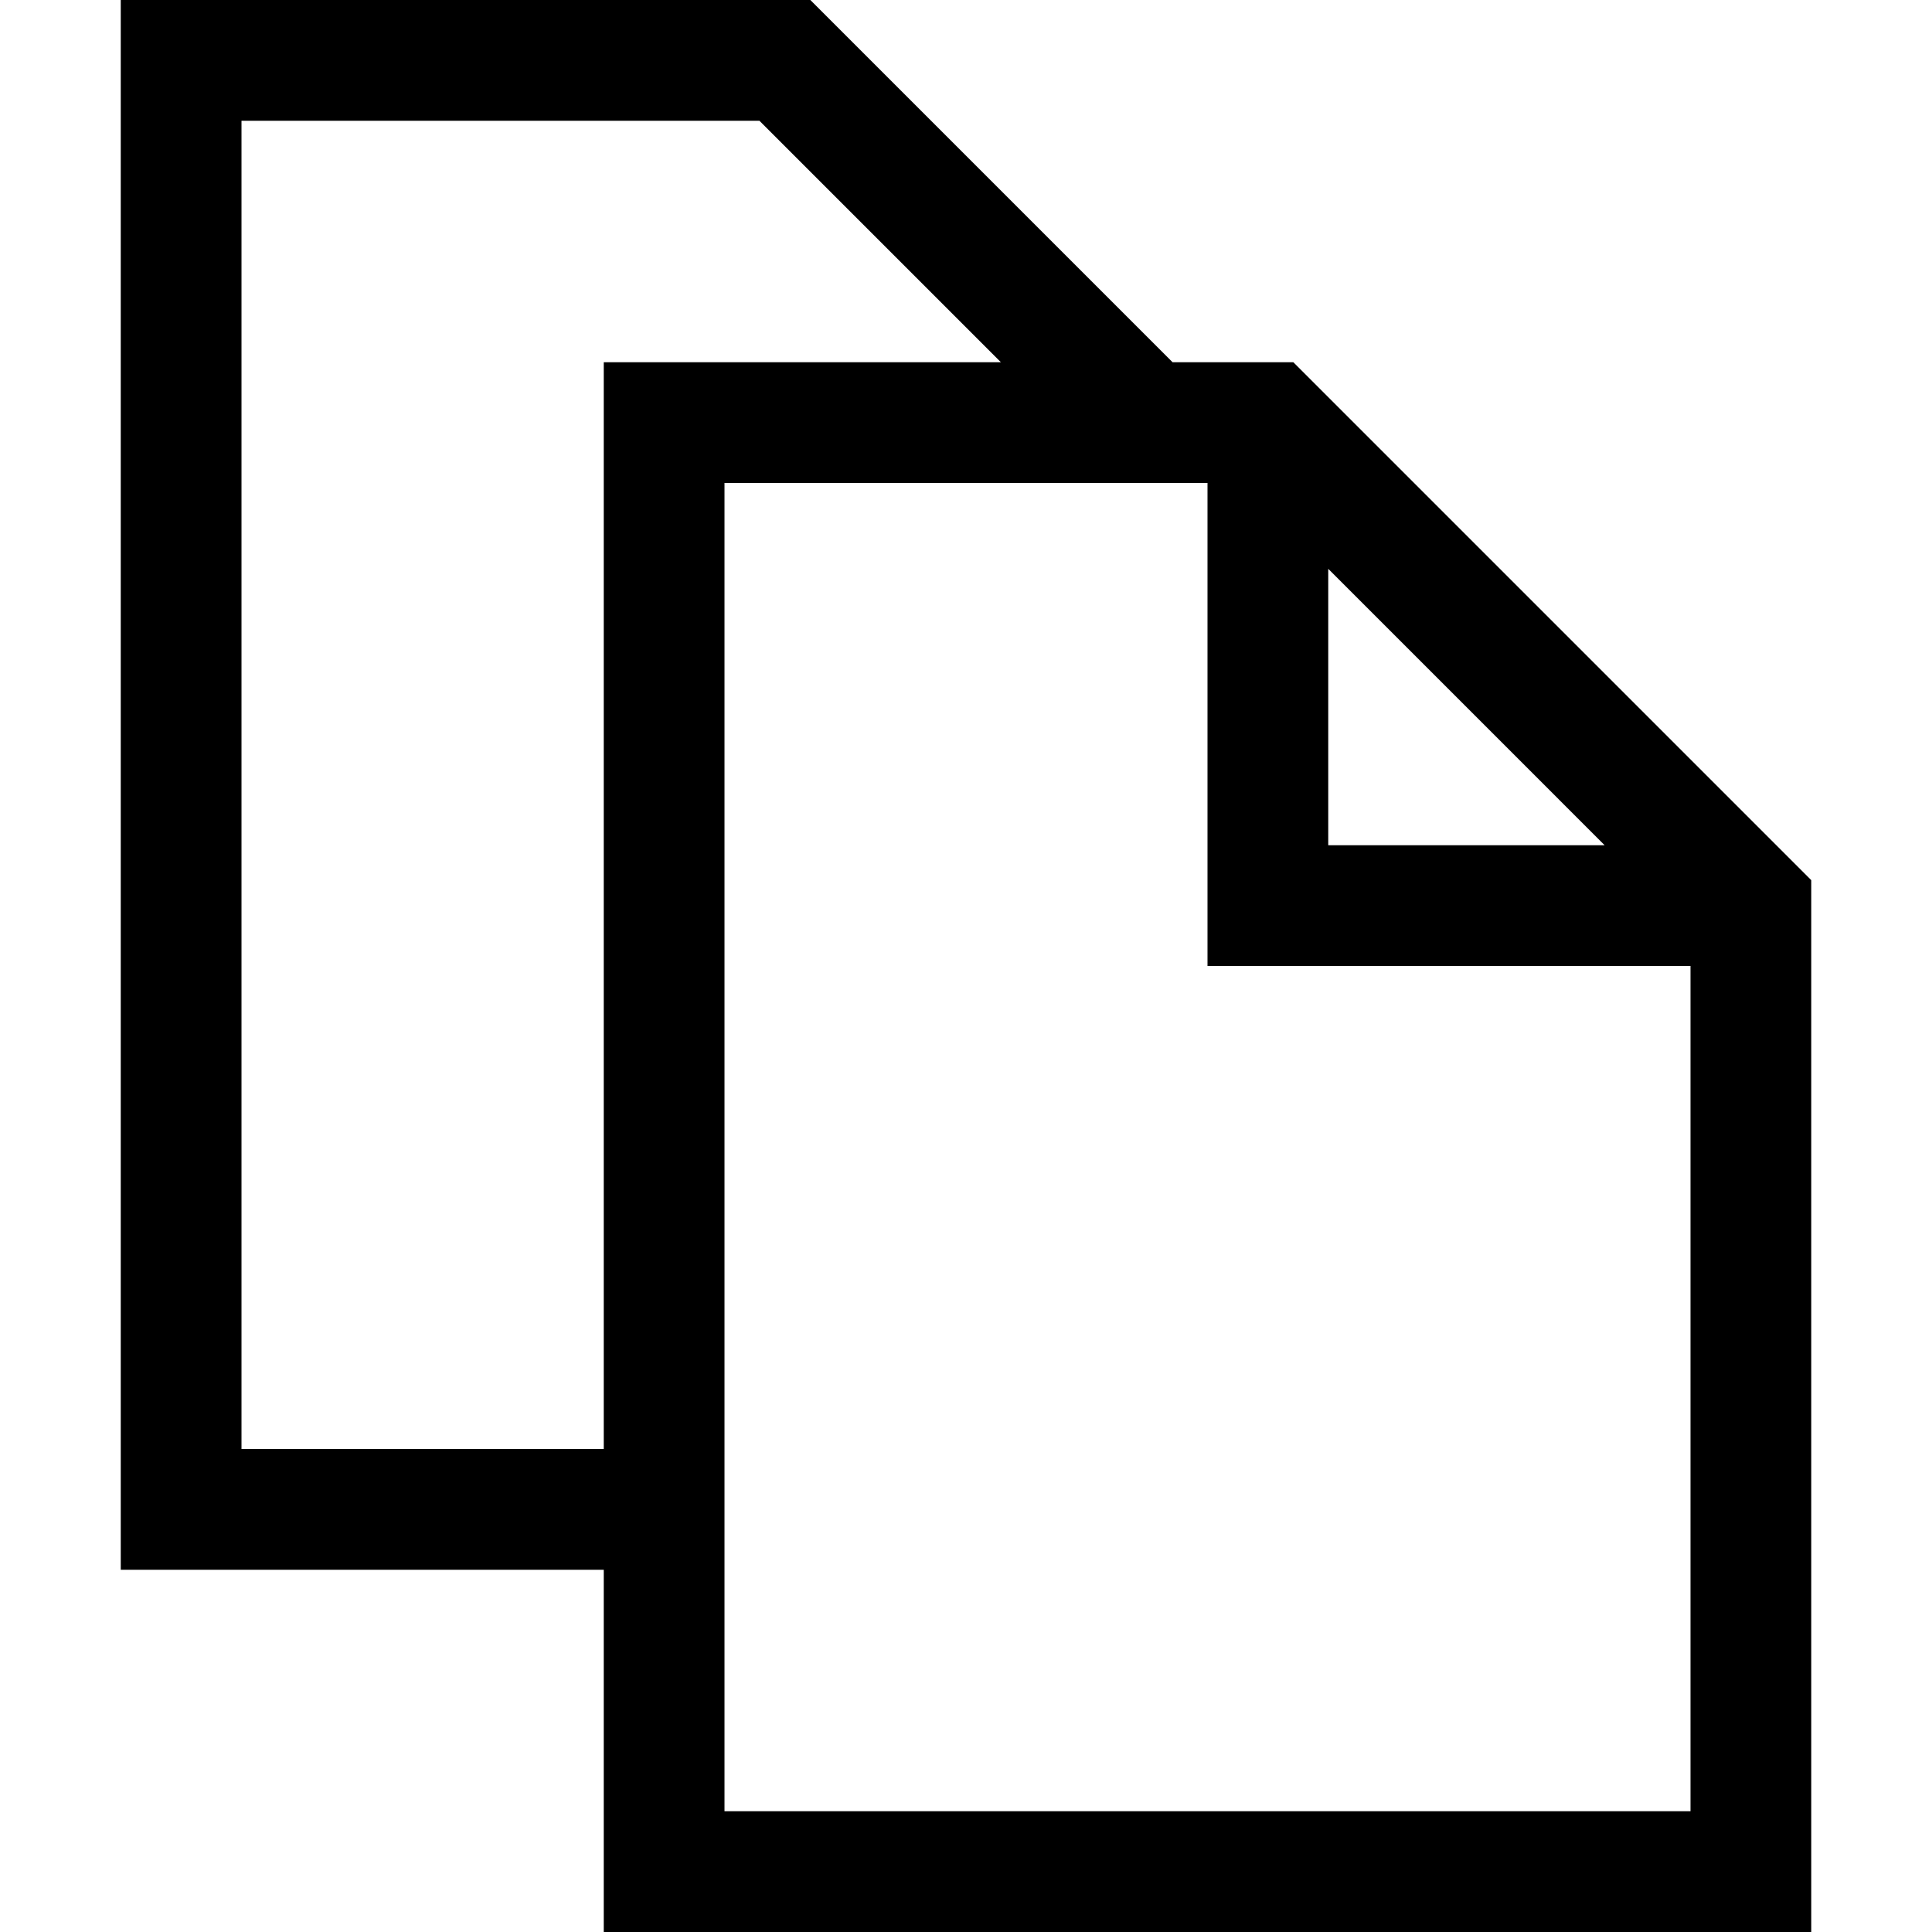 <svg width="1792" height="1792" xmlns="http://www.w3.org/2000/svg"><path d="M1199.625 336L1680 816.375V1792H560v-336H112V0h639.625l336 336h112zM1232 527.625V784h256.375zM224 1344h336V336h368.375l-224-224H224v1232zm448 336h896V896h-448V448H672v1232z"/></svg>